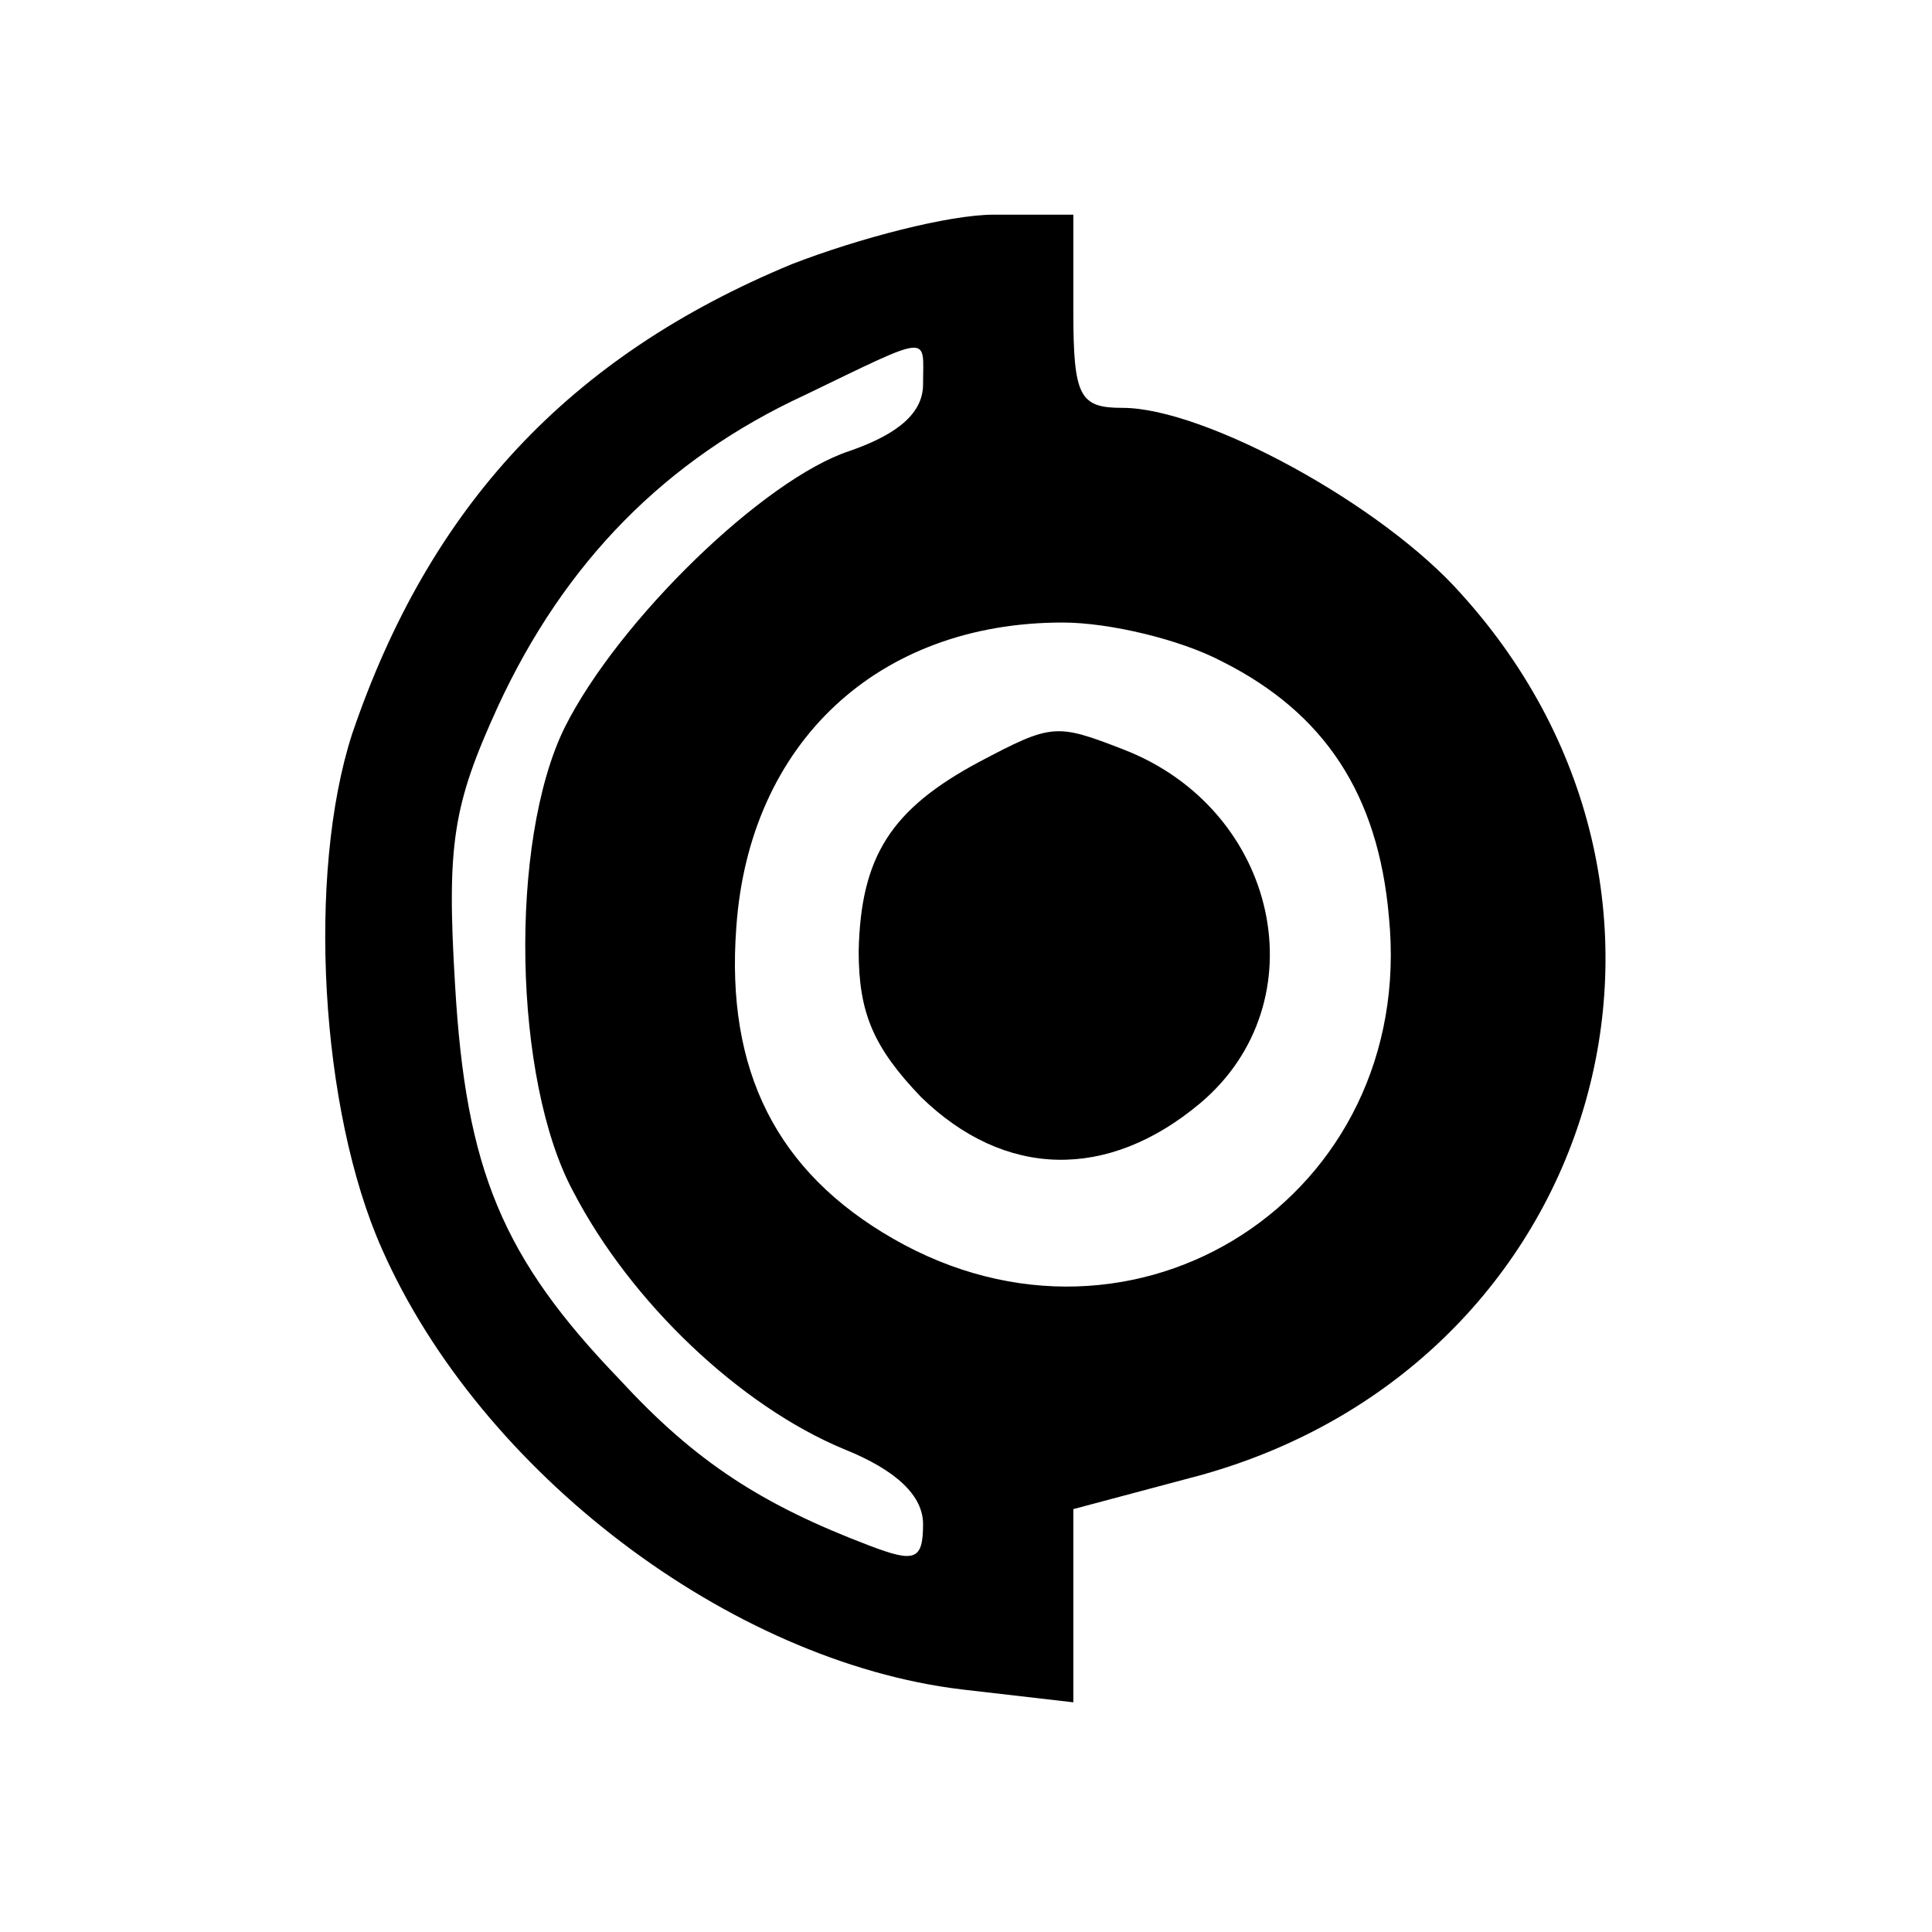 <?xml version="1.0" standalone="no"?>
<!DOCTYPE svg PUBLIC "-//W3C//DTD SVG 20010904//EN"
 "http://www.w3.org/TR/2001/REC-SVG-20010904/DTD/svg10.dtd">
<svg version="1.0" xmlns="http://www.w3.org/2000/svg"
 width="90pt" height="90pt" viewBox="0 0 90 90"
 preserveAspectRatio="xMidYMid meet">

<g transform="translate(0,90) scale(0.1,-0.1)"
fill="#000000" stroke="none">
<path d="M369 777 c-104 -43 -169 -113 -205 -219 -21 -65 -15 -175 14 -240 46
-104 162 -192 270 -205 l52 -6 0 45 0 45 60 16 c185 52 249 268 121 410 -37
42 -120 87 -158 87 -20 0 -23 5 -23 45 l0 45 -37 0 c-21 0 -63 -11 -94 -23z
m61 -56 c0 -13 -11 -23 -34 -31 -40 -13 -108 -79 -133 -129 -26 -53 -24 -164
4 -216 27 -52 78 -100 126 -120 25 -10 37 -22 37 -35 0 -17 -4 -18 -25 -10
-50 19 -81 39 -116 77 -55 57 -72 98 -77 184 -4 66 -1 84 20 130 31 67 78 115
143 145 60 29 55 28 55 5z m139 -129 c48 -24 73 -62 78 -119 13 -130 -118
-215 -231 -150 -54 31 -78 78 -73 145 6 86 66 142 152 142 22 0 55 -8 74 -18z"/>
<path d="M456 545 c-41 -22 -55 -44 -56 -88 0 -29 7 -45 29 -68 39 -38 87 -39
130 -3 56 47 37 137 -36 165 -31 12 -33 12 -67 -6z"/>
</g>
</svg>
